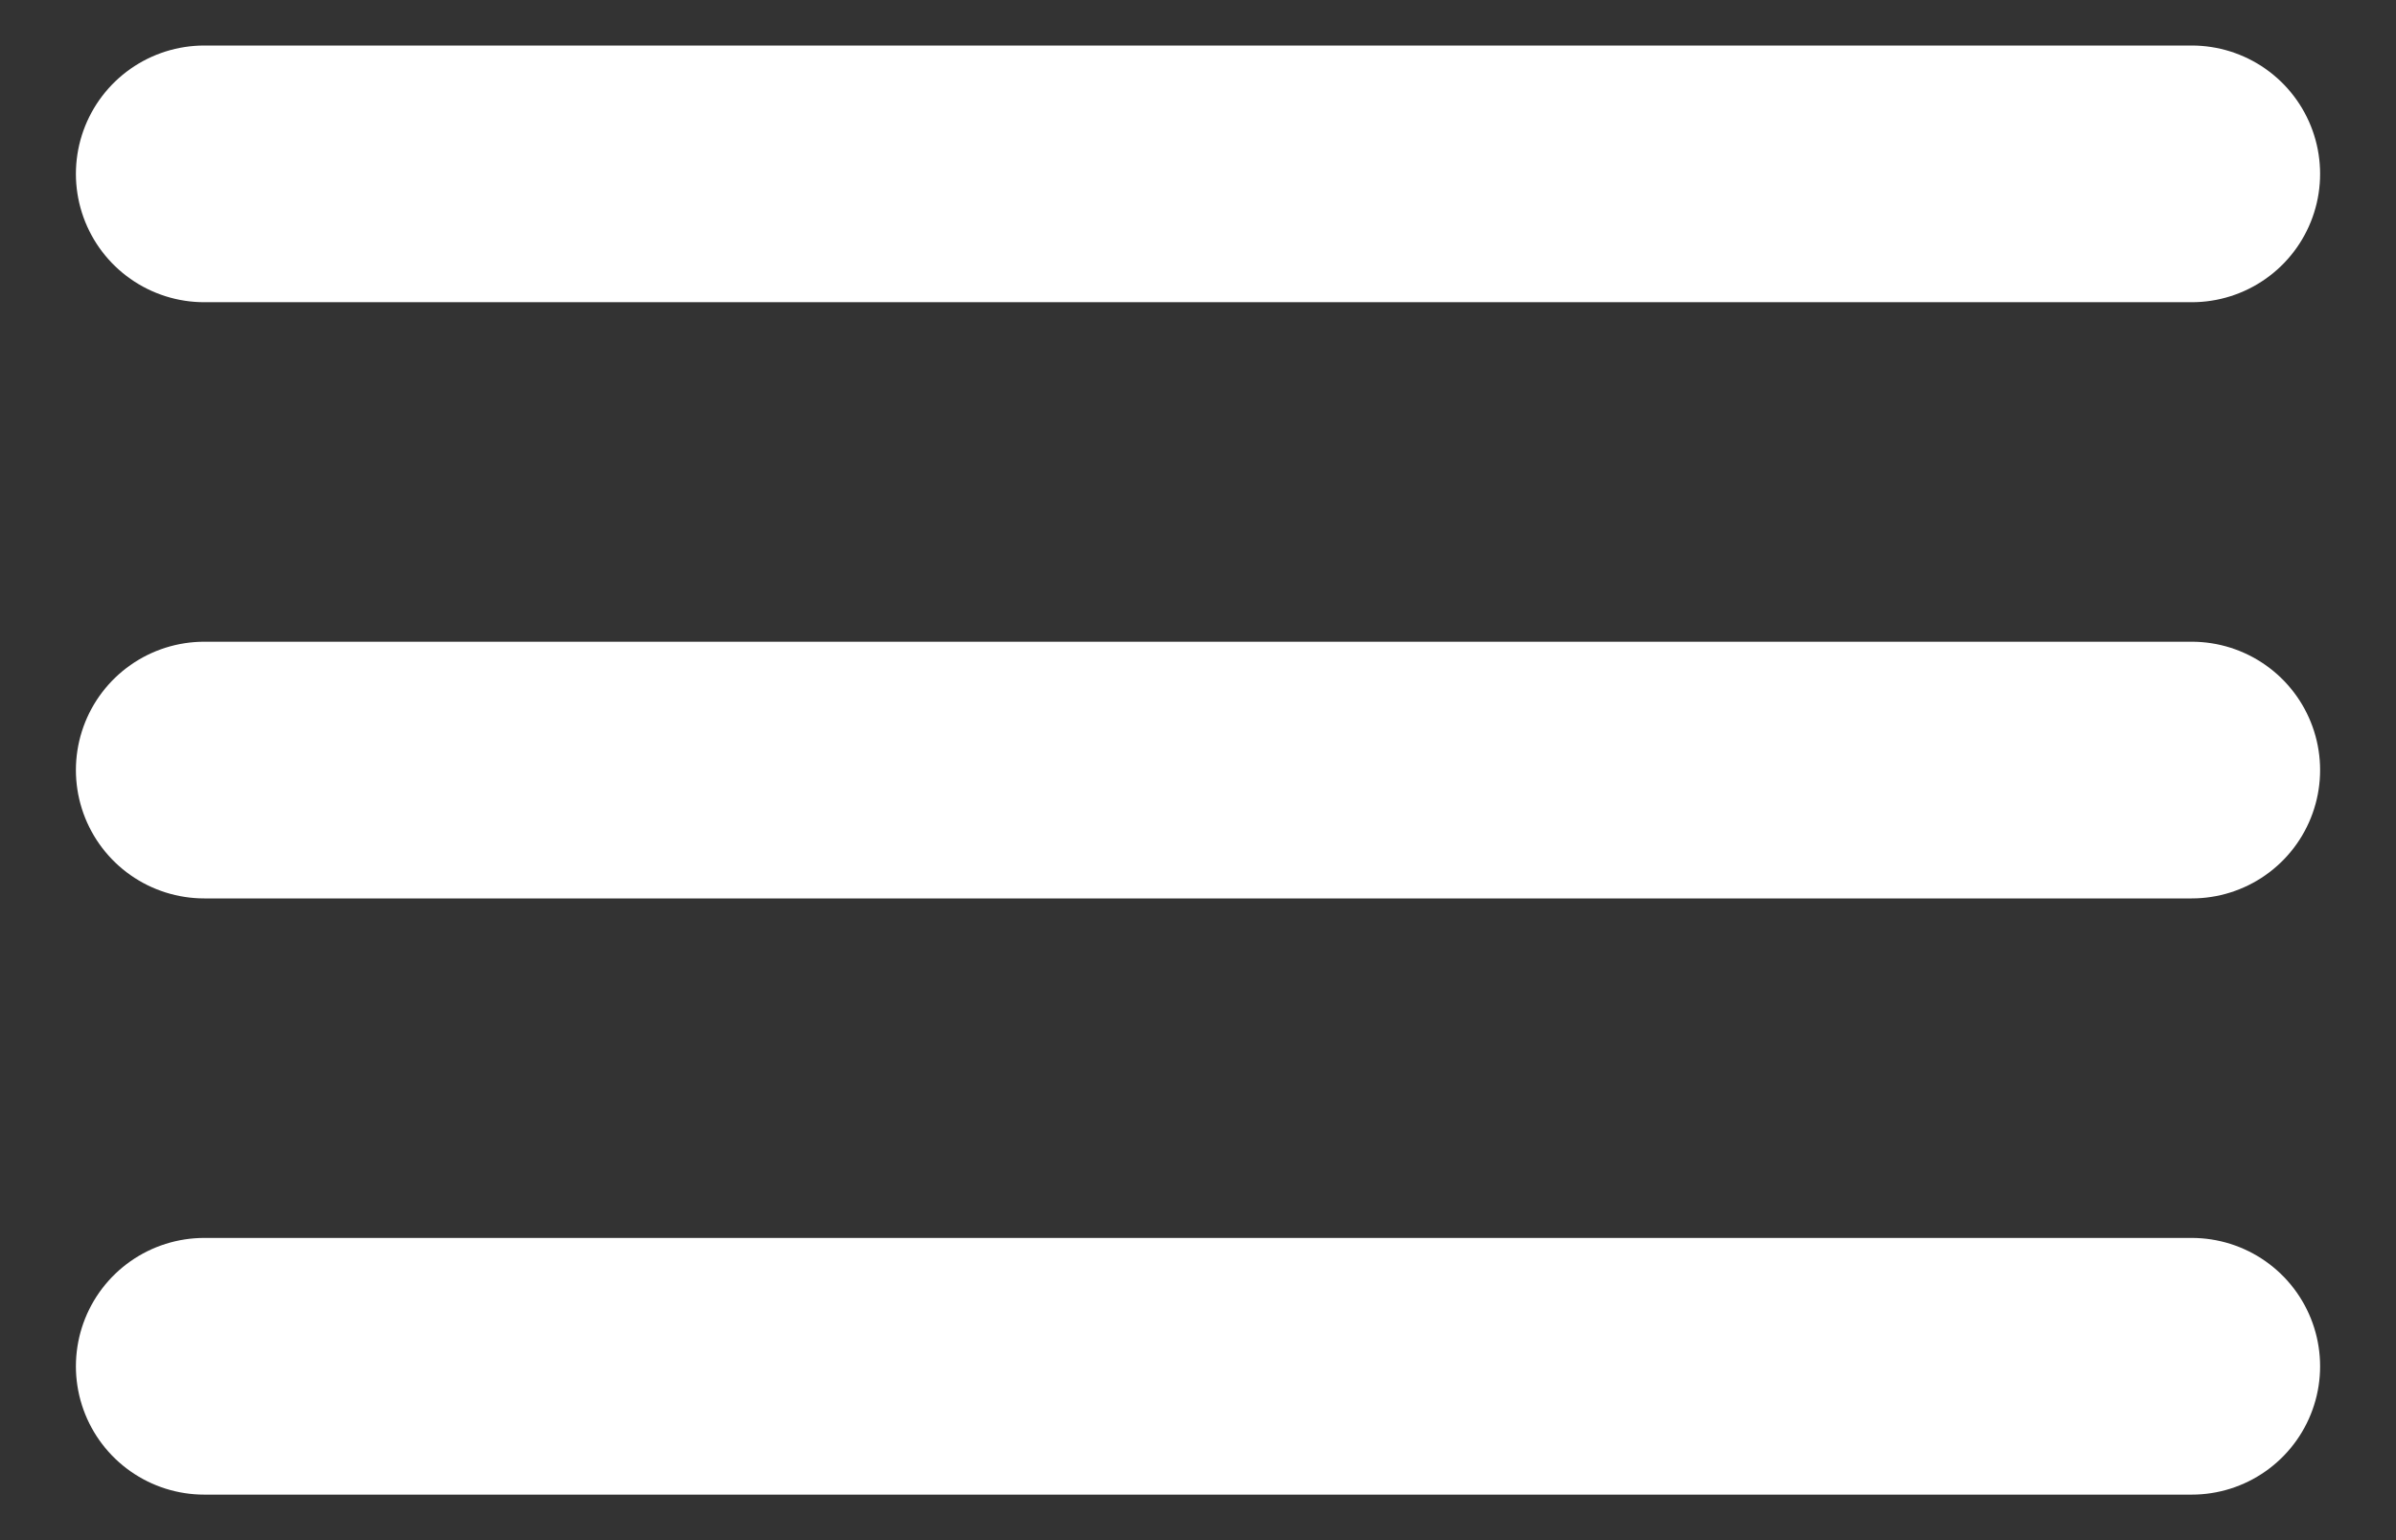 <svg width="28" height="18" viewBox="0 0 28 18" fill="none" xmlns="http://www.w3.org/2000/svg">
<rect x="0" y="0" width="28" height="18" fill="#333333" stroke="none"/>
<path d="M2.387 2.032H25.613M2.387 9H25.613M2.387 15.968H25.613" stroke="white" stroke-width="3" stroke-linecap="round"/>
</svg>
